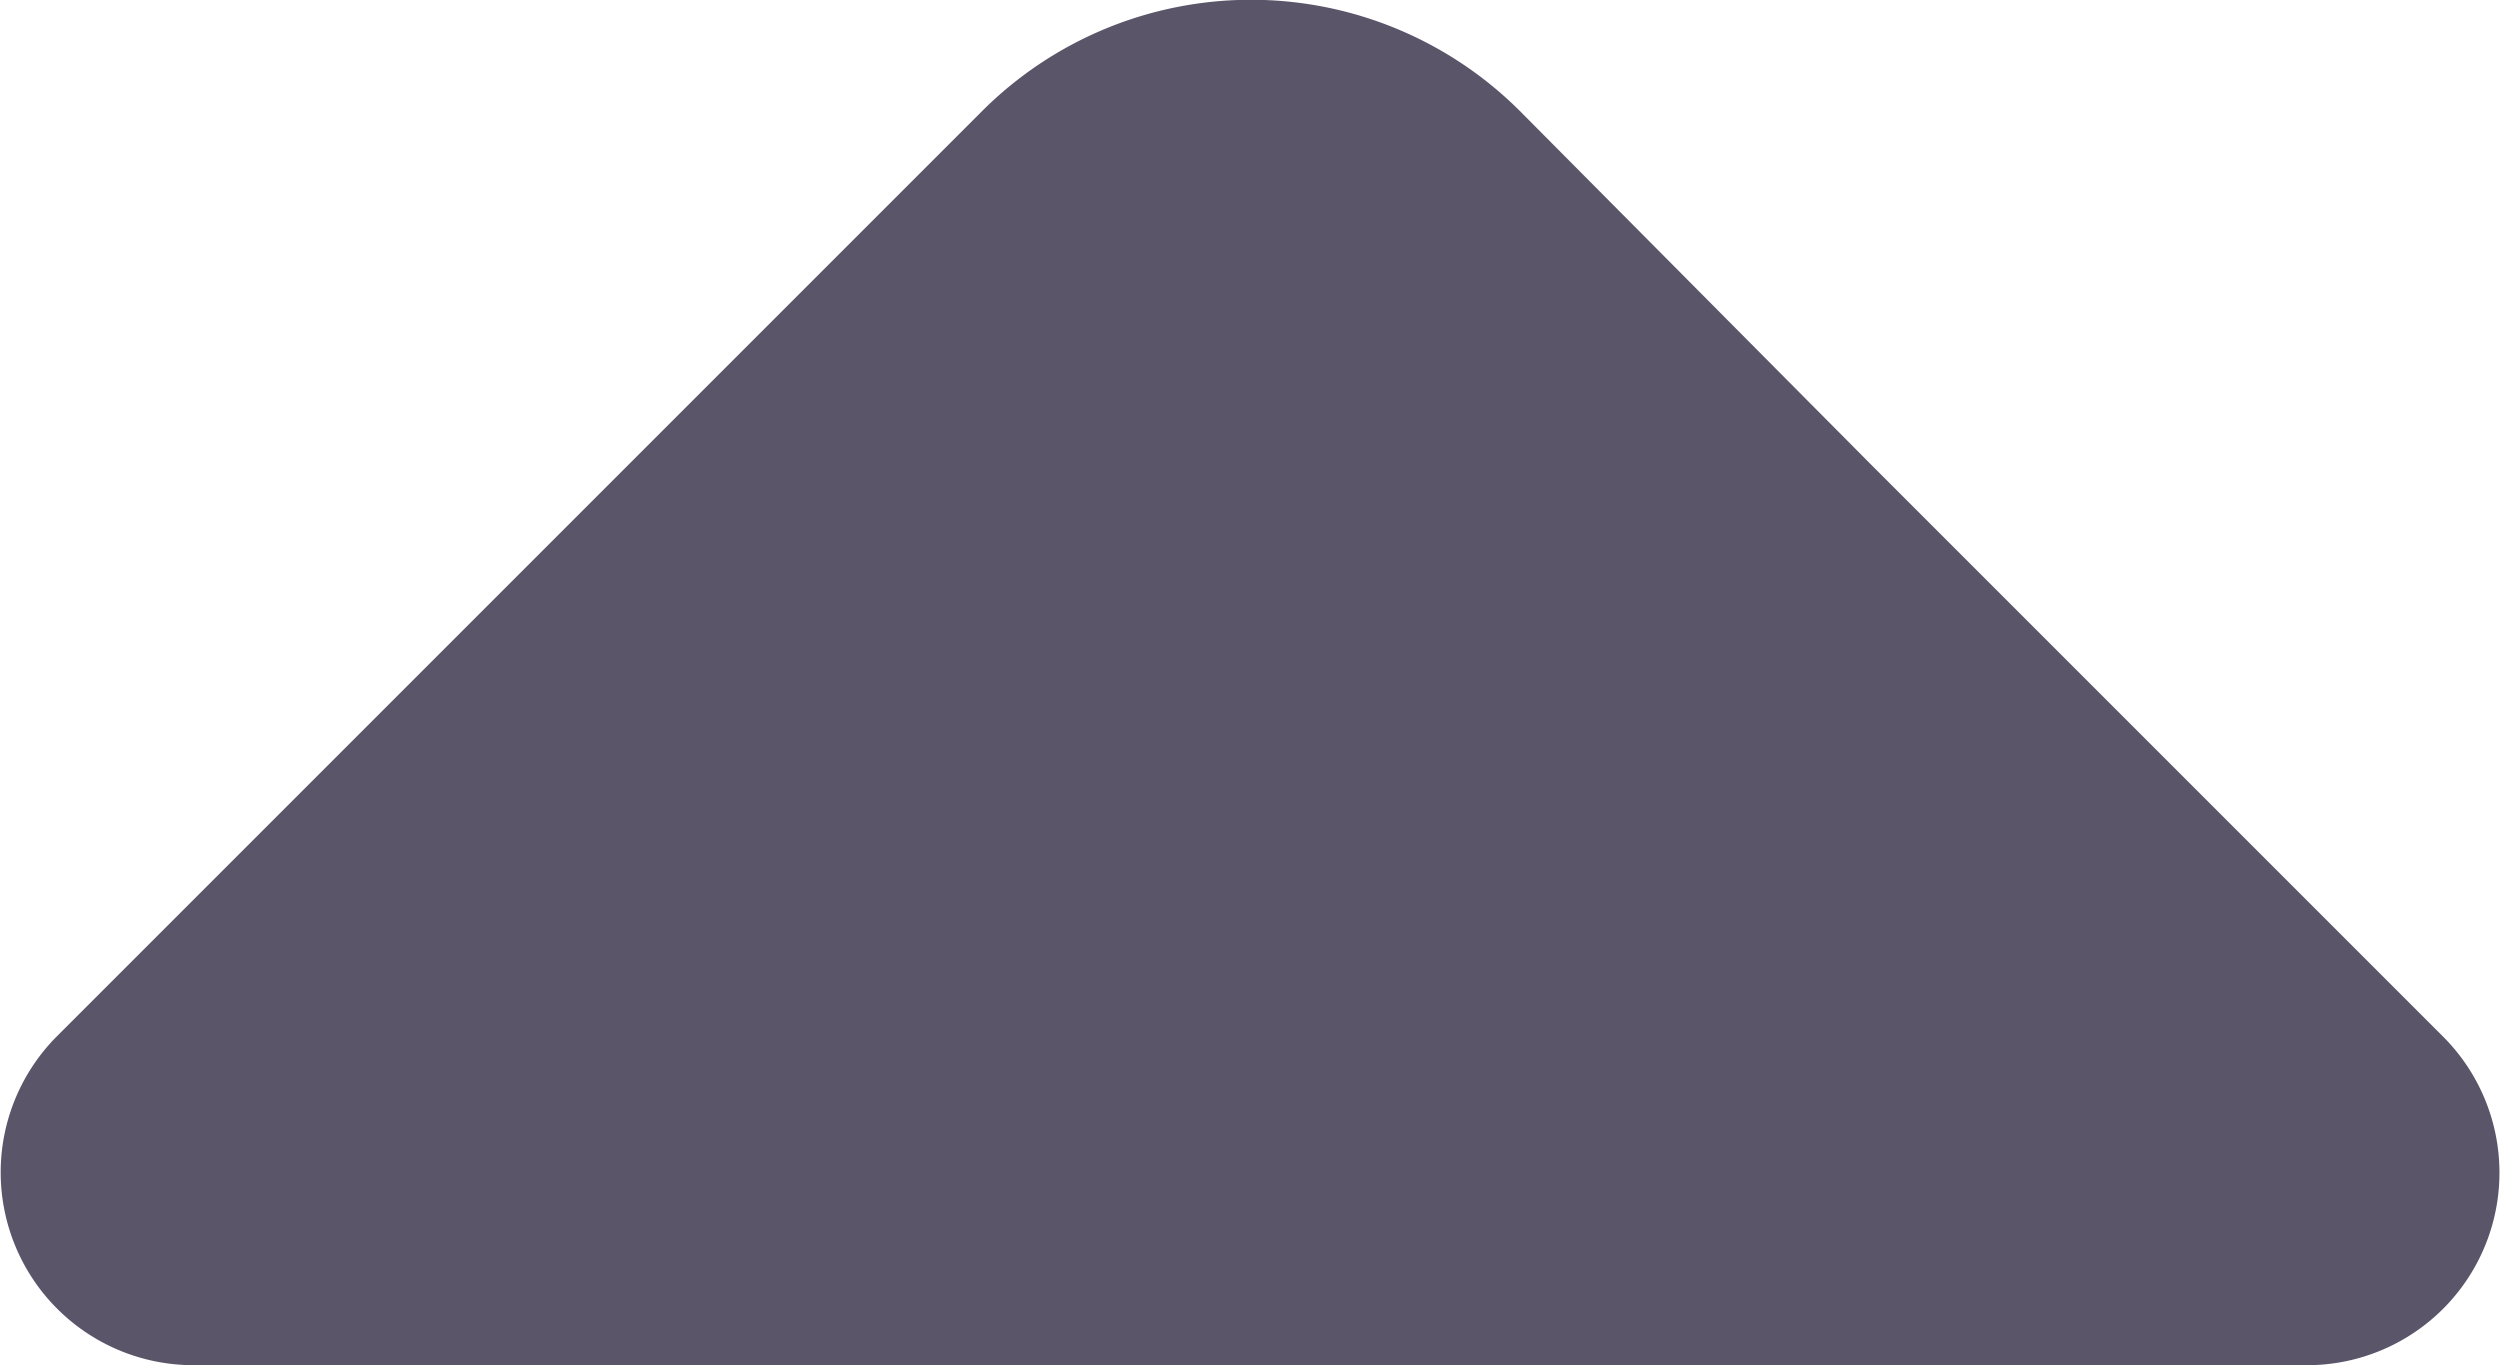 <svg xmlns="http://www.w3.org/2000/svg" width="7.325" height="4" viewBox="0 0 7.325 4">
  <path id="Path_37" data-name="Path 37" d="M12.161,11.212l-1.68-1.68L9.456,8.5a1.115,1.115,0,0,0-1.575,0L5.169,11.212a.565.565,0,0,0,.4.963h6.2A.564.564,0,0,0,12.161,11.212Z" transform="translate(-5.003 -8.175)" fill="#5b556a"/>
</svg>
